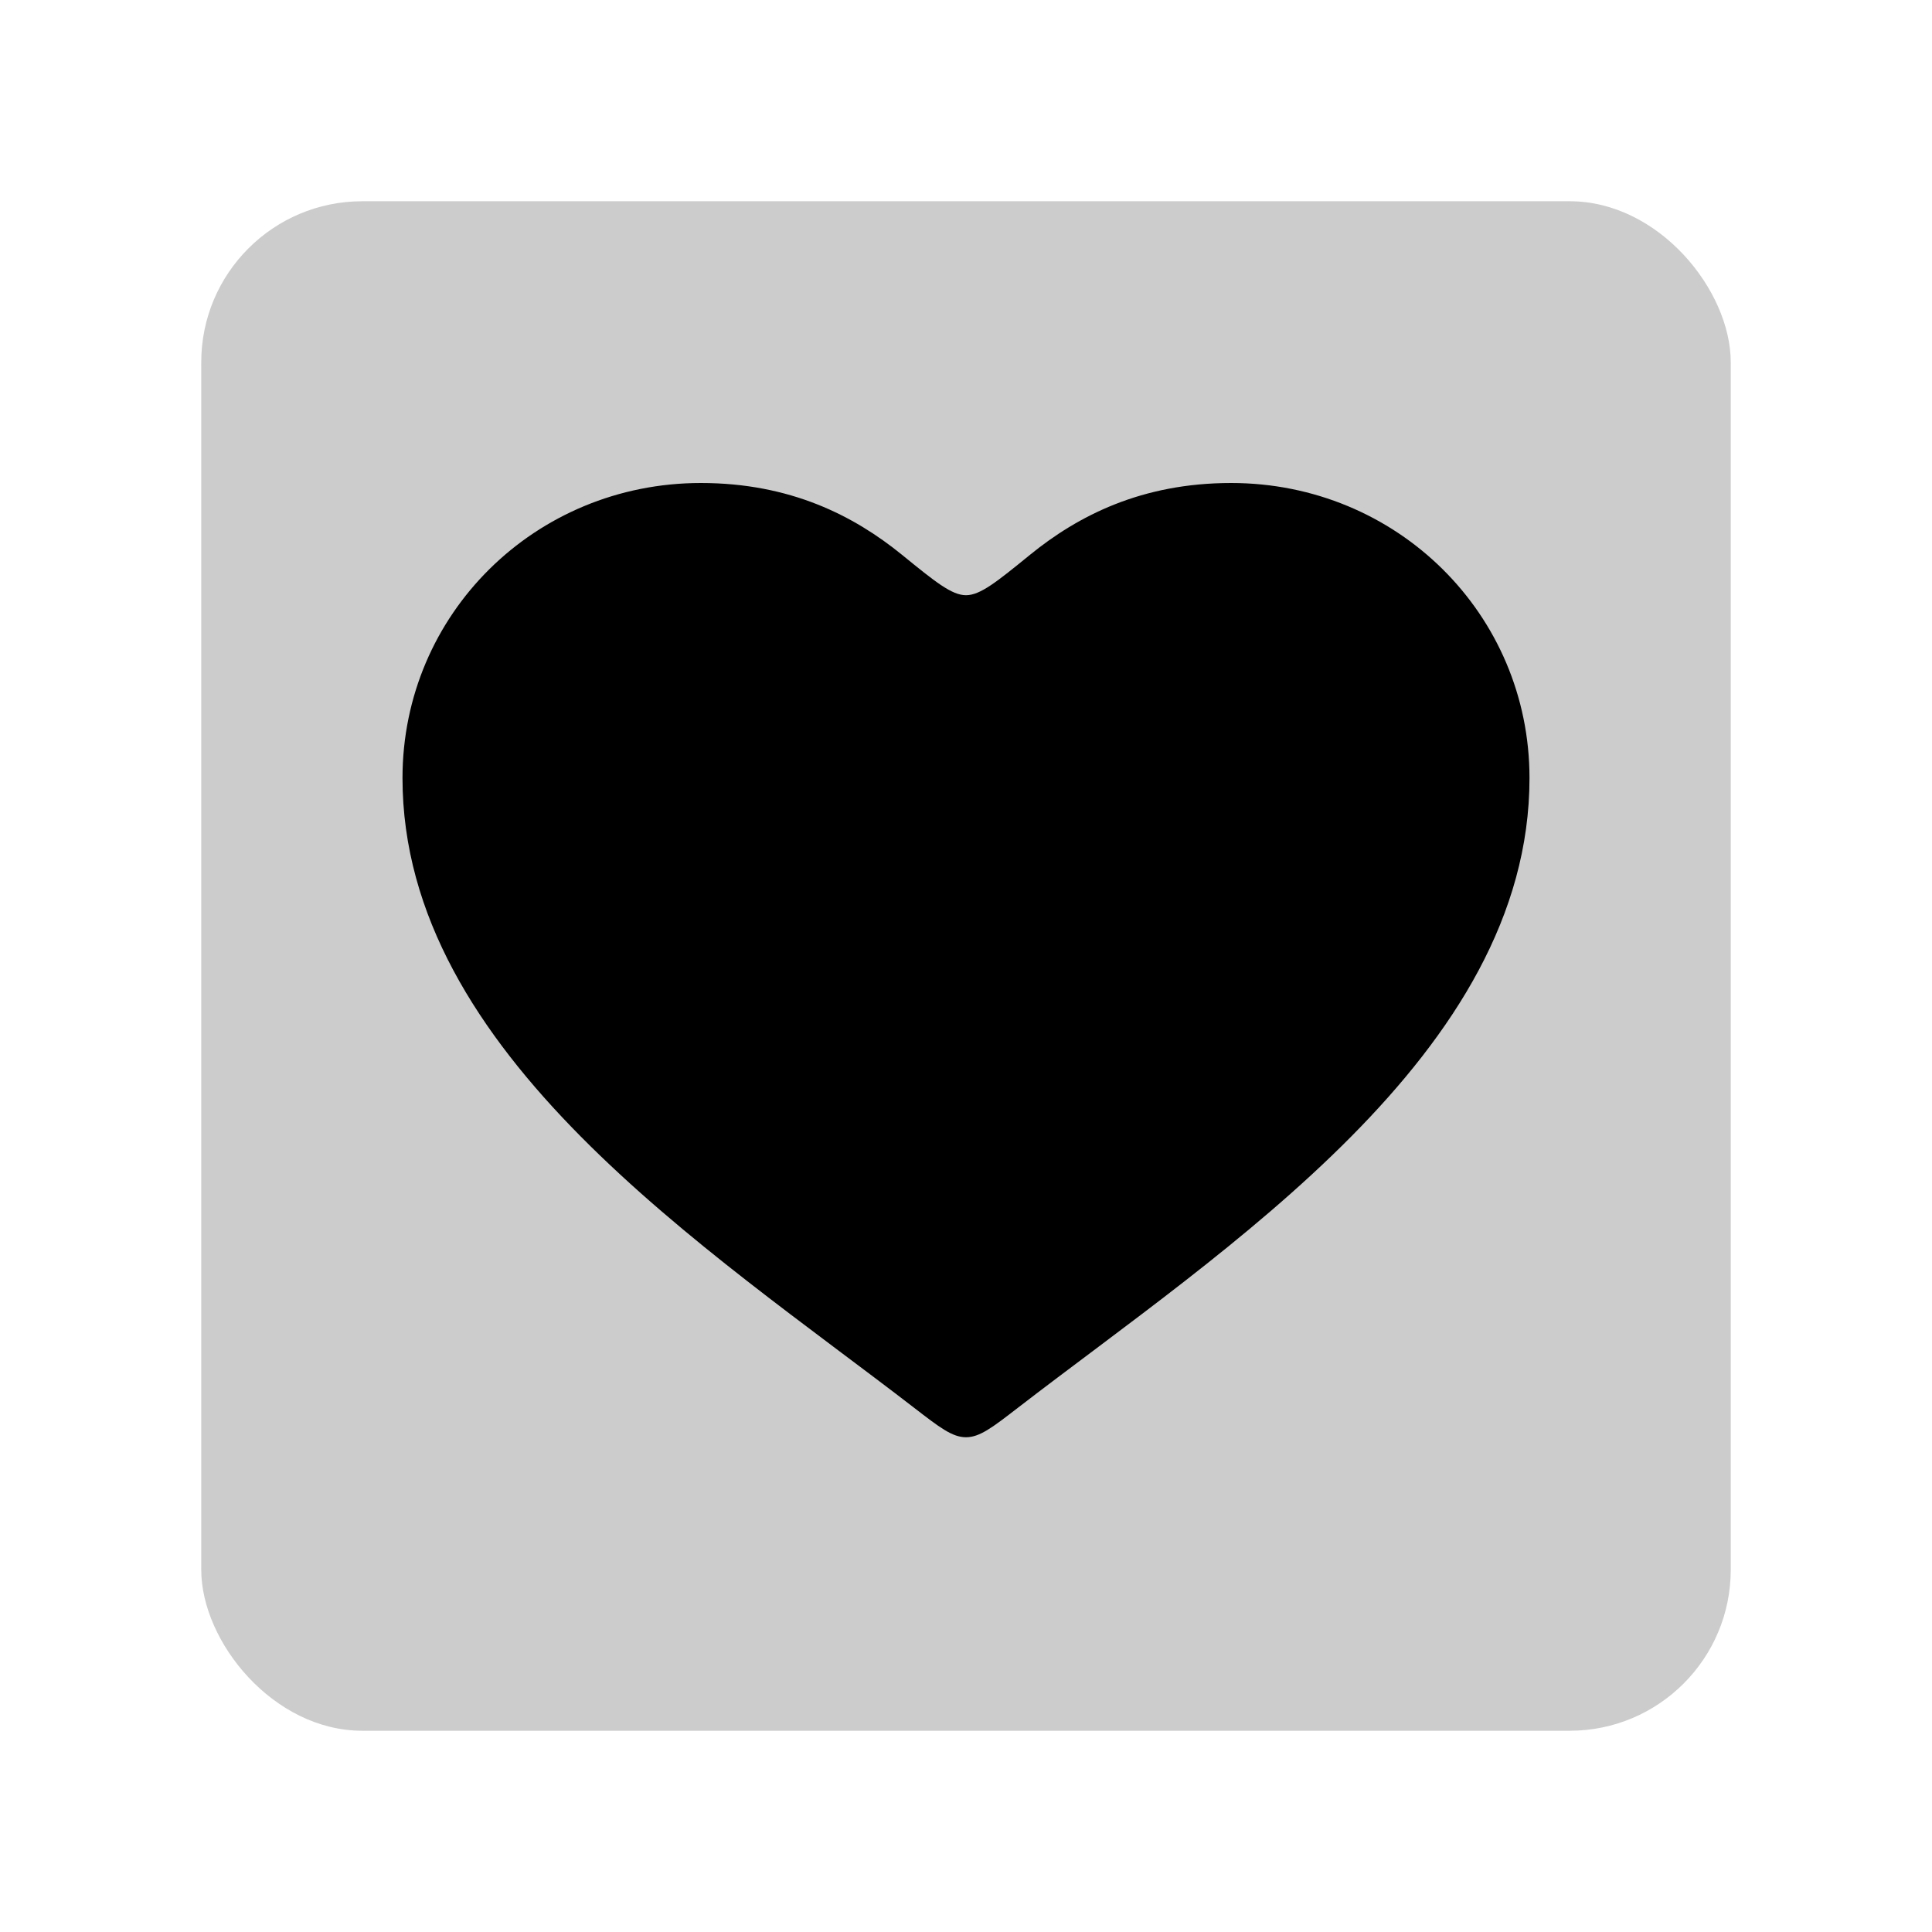 <svg width="48" height="48" viewBox="0 0 48 48" fill="none" xmlns="http://www.w3.org/2000/svg">
<g id="shapes/filled-bg-heart">
<rect id="Rectangle 1" opacity="0.2" x="5" y="5" width="38" height="38" rx="4" fill="black"/>
<path id="Vector" d="M25.289 34.976C24.657 35.464 24.341 35.708 24 35.708C23.659 35.708 23.343 35.464 22.711 34.976C17.574 31.014 10 26.181 10 19.33C10 15.258 13.294 12 17.412 12C19.634 12 21.215 12.812 22.411 13.785C23.233 14.454 23.645 14.788 24 14.788C24.355 14.788 24.767 14.454 25.589 13.785C26.785 12.812 28.366 12 30.588 12C34.706 12 38 15.258 38 19.33C38 26.181 30.426 31.014 25.289 34.976Z" fill="black"/>
</g>
</svg>

